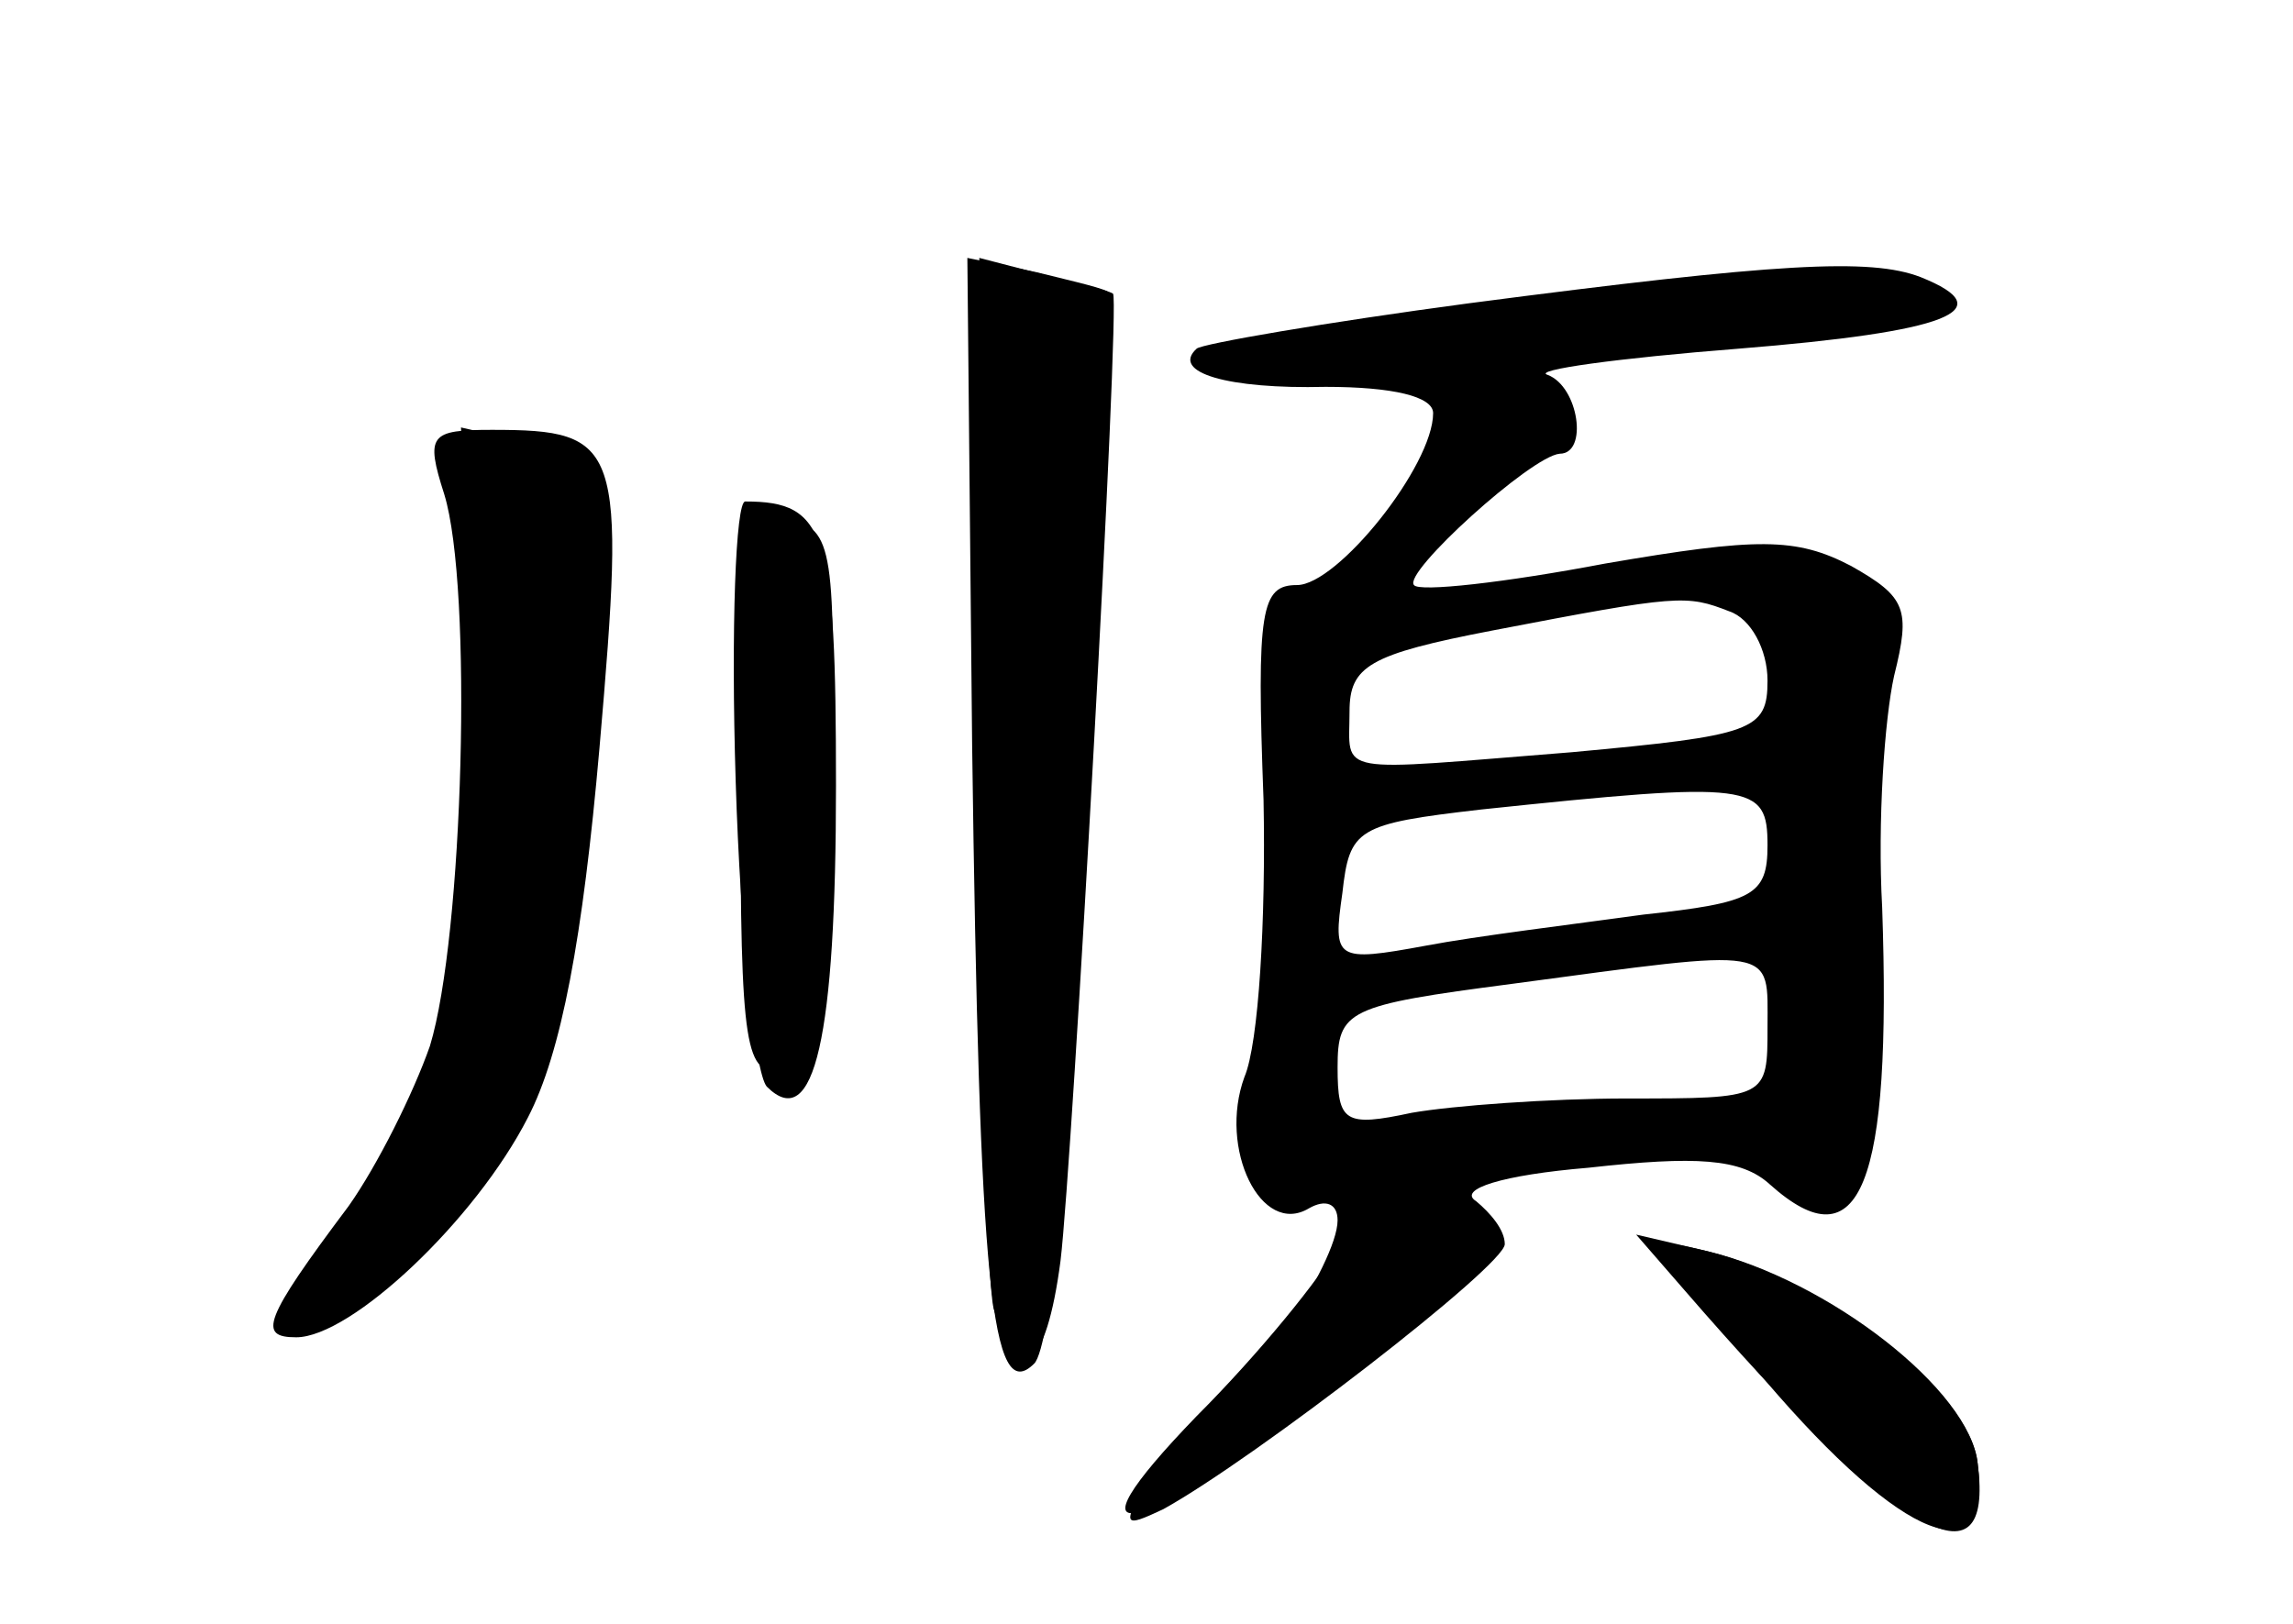 <?xml version="1.0" standalone="no"?>
<!DOCTYPE svg PUBLIC "-//W3C//DTD SVG 20010904//EN"
 "http://www.w3.org/TR/2001/REC-SVG-20010904/DTD/svg10.dtd">
<svg version="1.0" xmlns="http://www.w3.org/2000/svg"
 width="96pt" height="68pt" viewBox="0 0 96 68"
 preserveAspectRatio="xMidYMid meet">
<g transform="translate(0,68) scale(0.1,-0.1)" fill="#000000" stroke="none">
<g id="part-0" class="char-part">
  <path d="M410 364 c0 -115 3 -219 6 -232 10 -35 22 -26 28 20 5 41 25 401 22
405 -1 1 -13 4 -29 8 l-27 7 0 -208z"/>
  <path d="M615 553 c-60 -8 -112 -17 -114 -19 -11 -10 13 -17 54 -16 28 0 45
-4 45 -11 0 -22 -40 -72 -57 -72 -15 0 -17 -10 -14 -90 1 -50 -2 -102 -8 -116
-11 -30 7 -67 27 -55 7 4 12 2 12 -5 0 -18 -39 -76 -55 -82 -7 -3 -19 -15 -25
-27 -10 -19 -10 -20 7 -12 38 21 143 102 143 111 0 6 -6 13 -12 18 -8 5 11 11
47 14 45 5 64 4 76 -7 38 -34 51 0 47 116 -2 36 1 79 5 97 7 28 5 33 -18 46
-23 12 -39 12 -103 1 -42 -8 -78 -12 -80 -9 -5 5 49 54 61 55 12 0 8 28 -5 33
-7 2 29 7 80 11 87 7 111 16 76 30 -21 8 -59 6 -189 -11z m109 -129 c9 -3 16
-16 16 -29 0 -21 -6 -23 -82 -30 -101 -8 -93 -10 -93 17 0 19 8 24 60 34 78
15 81 15 99 8z m16 -98 c0 -21 -6 -24 -52 -29 -29 -4 -70 -9 -91 -13 -38 -7
-39 -6 -35 22 3 27 6 29 58 35 114 12 120 11 120 -15z m0 -76 c0 -30 0 -30
-59 -30 -32 0 -73 -3 -90 -6 -28 -6 -31 -4 -31 19 0 24 4 26 73 35 112 15 107
16 107 -18z"/>
  <path d="M186 473 c12 -39 8 -185 -6 -231 -7 -20 -22 -50 -34 -67 -36 -48 -38
-55 -22 -55 23 0 75 49 97 92 14 27 23 75 30 155 11 127 9 133 -45 133 -26 0
-28 -2 -20 -27z"/>
  <path d="M310 348 c0 -108 2 -119 18 -116 15 3 17 18 20 114 2 105 1 112 -18
117 -19 5 -20 1 -20 -115z"/>
  <path d="M705 140 c90 -104 130 -127 123 -73 -3 30 -62 76 -113 89 l-30 7 20
-23z"/>
</g>
<g id="part-1" class="char-part">
  <path d="M198 406 c6 -111 -7 -172 -48 -233 -33 -48 -31 -51 11 -26 48 29 77
102 87 223 5 58 6 108 3 112 -3 4 -18 9 -32 13 l-26 6 5 -95z"/>
</g>
<g id="part-2" class="char-part">
  <path d="M308 353 c2 -65 8 -122 13 -128 20 -20 29 21 29 126 0 106 -4 119
-38 119 -4 0 -6 -53 -4 -117z"/>
</g>
<g id="part-3" class="char-part">
  <path d="M407 368 c3 -227 8 -277 26 -259 7 7 16 93 22 229 7 119 11 218 10
219 -1 2 -15 5 -31 9 l-29 6 2 -204z"/>
</g>
<g id="part-4" class="char-part">
  <path d="M560 158 c-7 -13 -33 -45 -59 -71 -58 -60 -29 -53 65 17 68 50 76 69
31 74 -19 2 -29 -3 -37 -20z"/>
  <path d="M739 102 c58 -68 95 -82 89 -35 -3 31 -63 77 -113 89 -29 7 -29 6 24
-54z"/>
</g>
</g>
</svg>